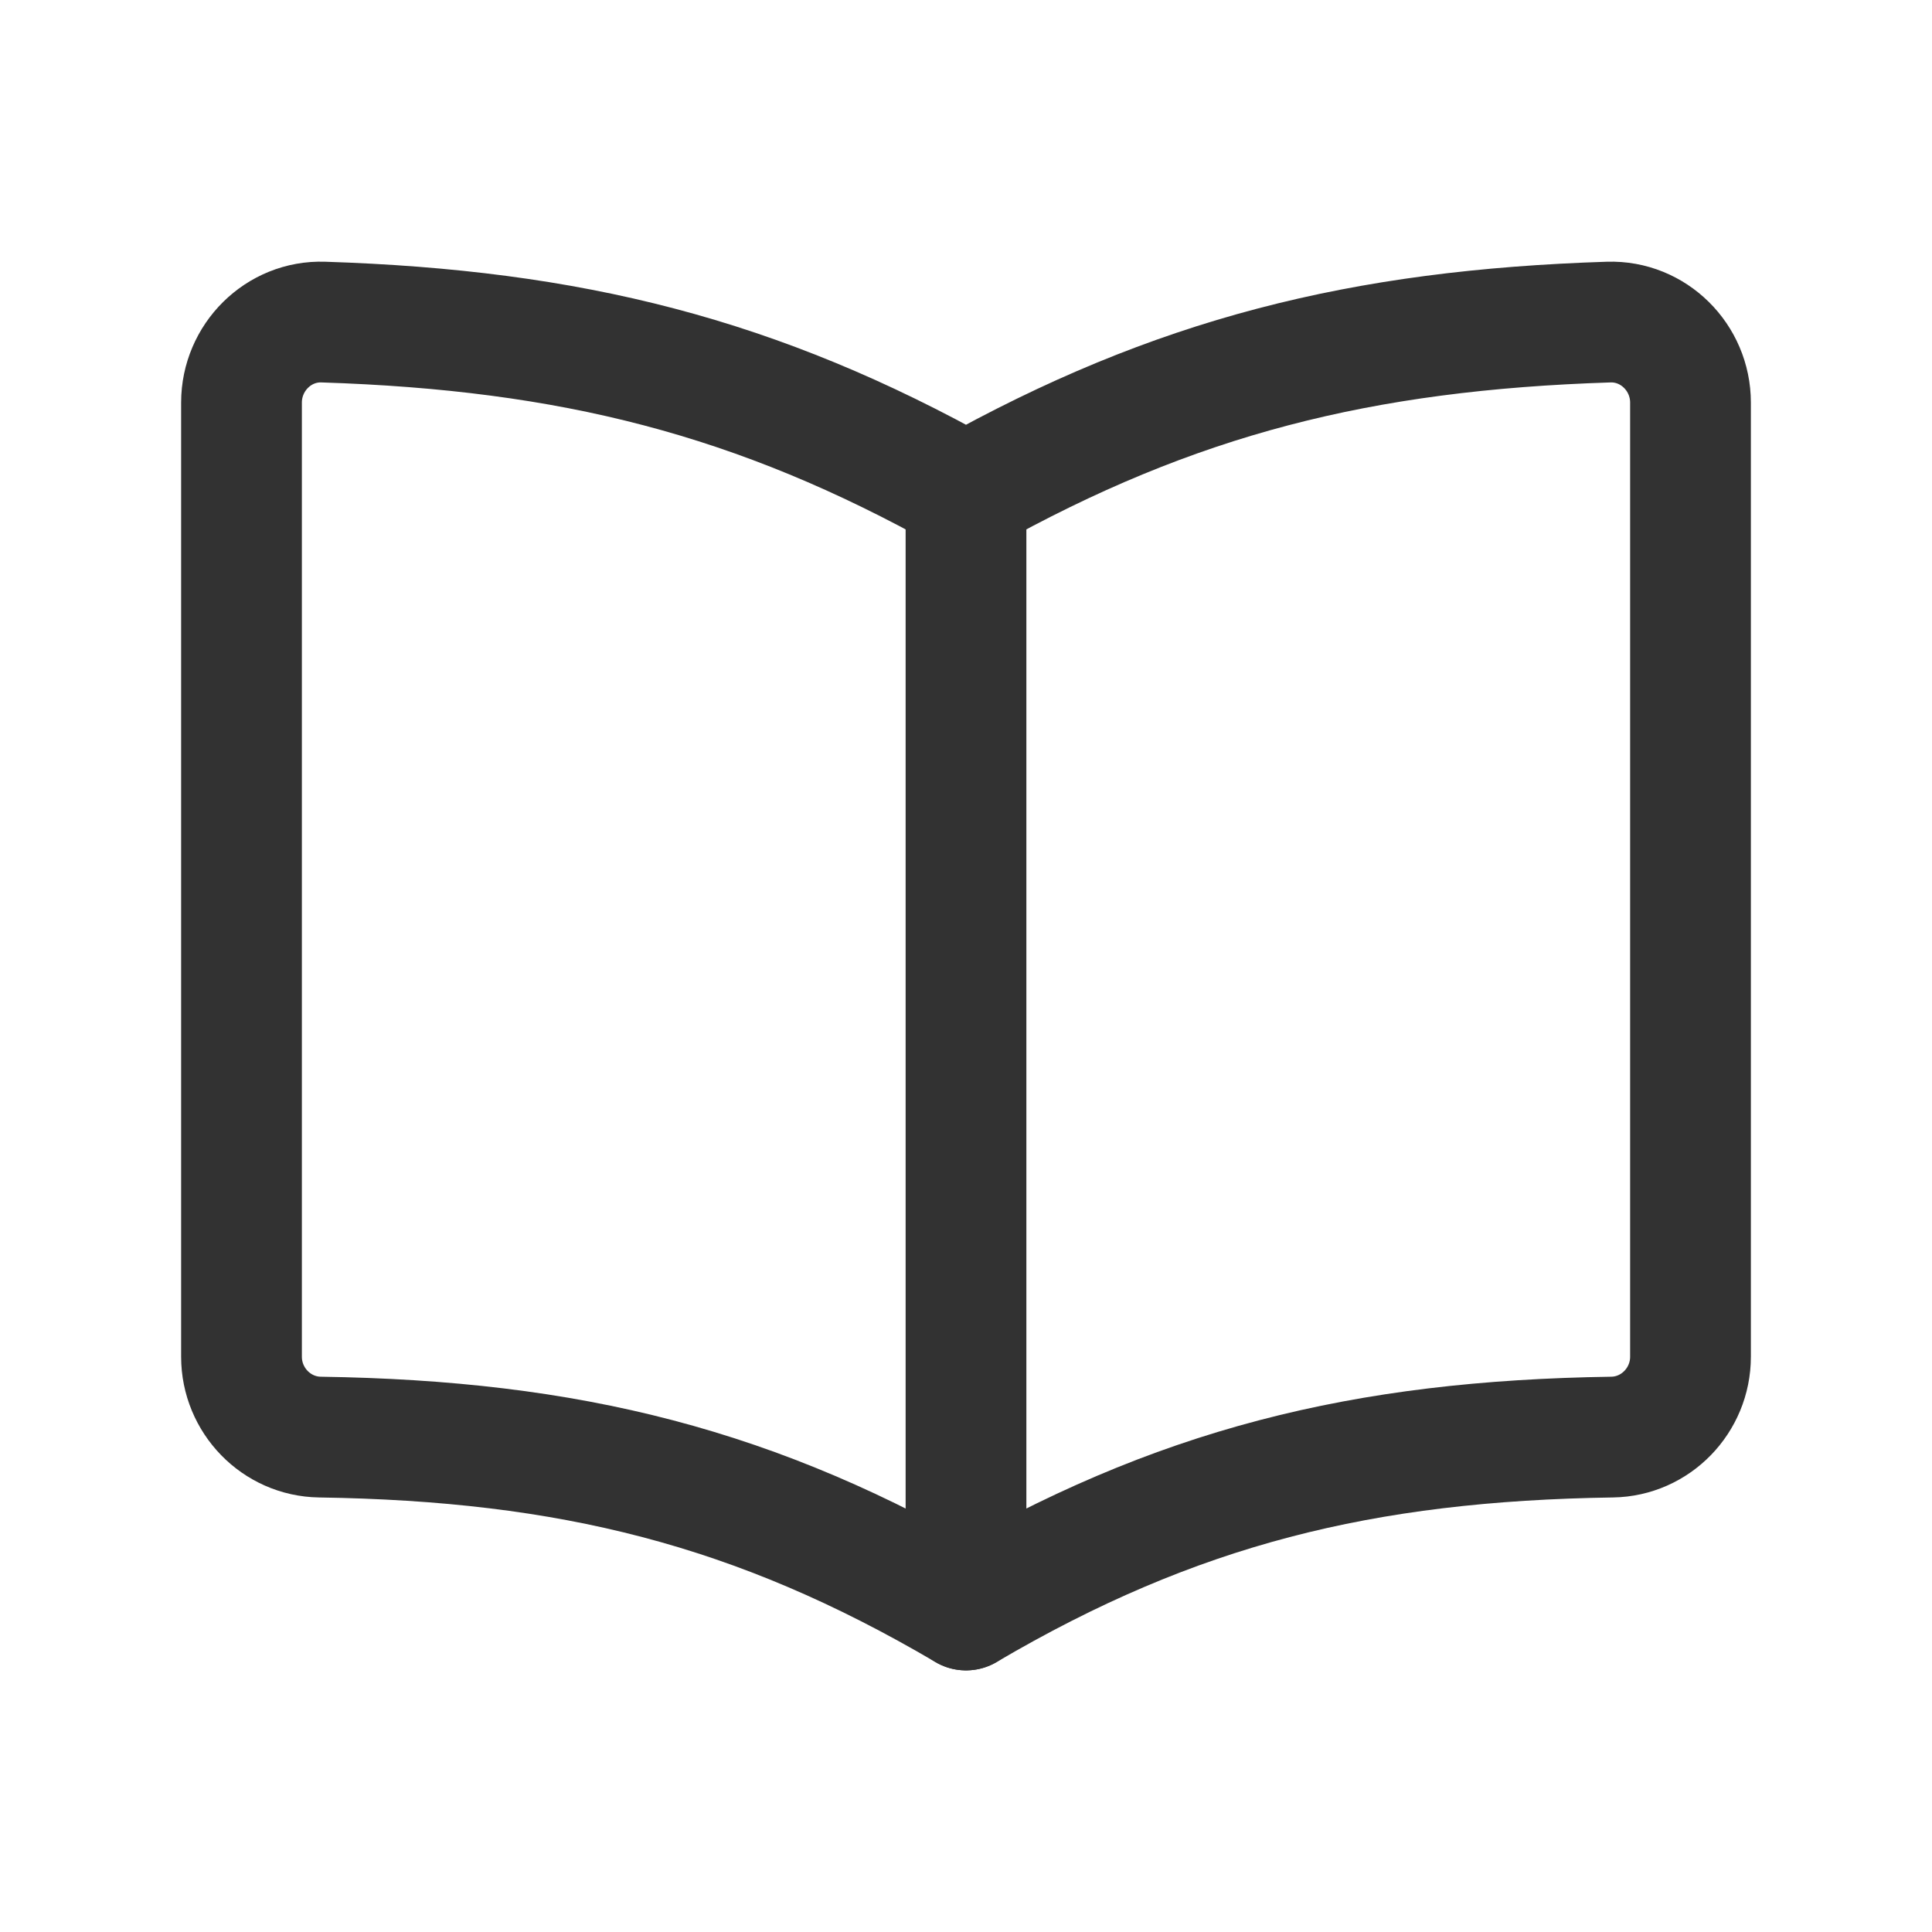 <?xml version="1.0" encoding="UTF-8"?><svg version="1.1" viewBox="0 0 24 24" xmlns="http://www.w3.org/2000/svg" xmlns:xlink="http://www.w3.org/1999/xlink"><!--Generated by IJSVG (https://github.com/iconjar/IJSVG)--><g stroke-linecap="round" stroke-width="1.5" stroke="#323232" fill="none" stroke-linejoin="round"><path d="M12,6.131c-2.594,-1.453 -4.912,-2.031 -7.983,-2.13c-0.558,-0.019 -1.017,0.441 -1.017,1v11.853c0,0.541 0.433,0.99 0.974,0.998c3.092,0.046 5.42,0.616 8.026,2.148c2.606,-1.532 4.934,-2.102 8.026,-2.148c0.541,-0.008 0.974,-0.457 0.974,-0.998v-11.853c0,-0.559 -0.459,-1.018 -1.017,-1c-3.071,0.099 -5.389,0.677 -7.983,2.13Z"></path><path d="M12,6.13v13.87"></path></g><path fill="none" d="M0,0h24v24h-24Z"></path></svg>
